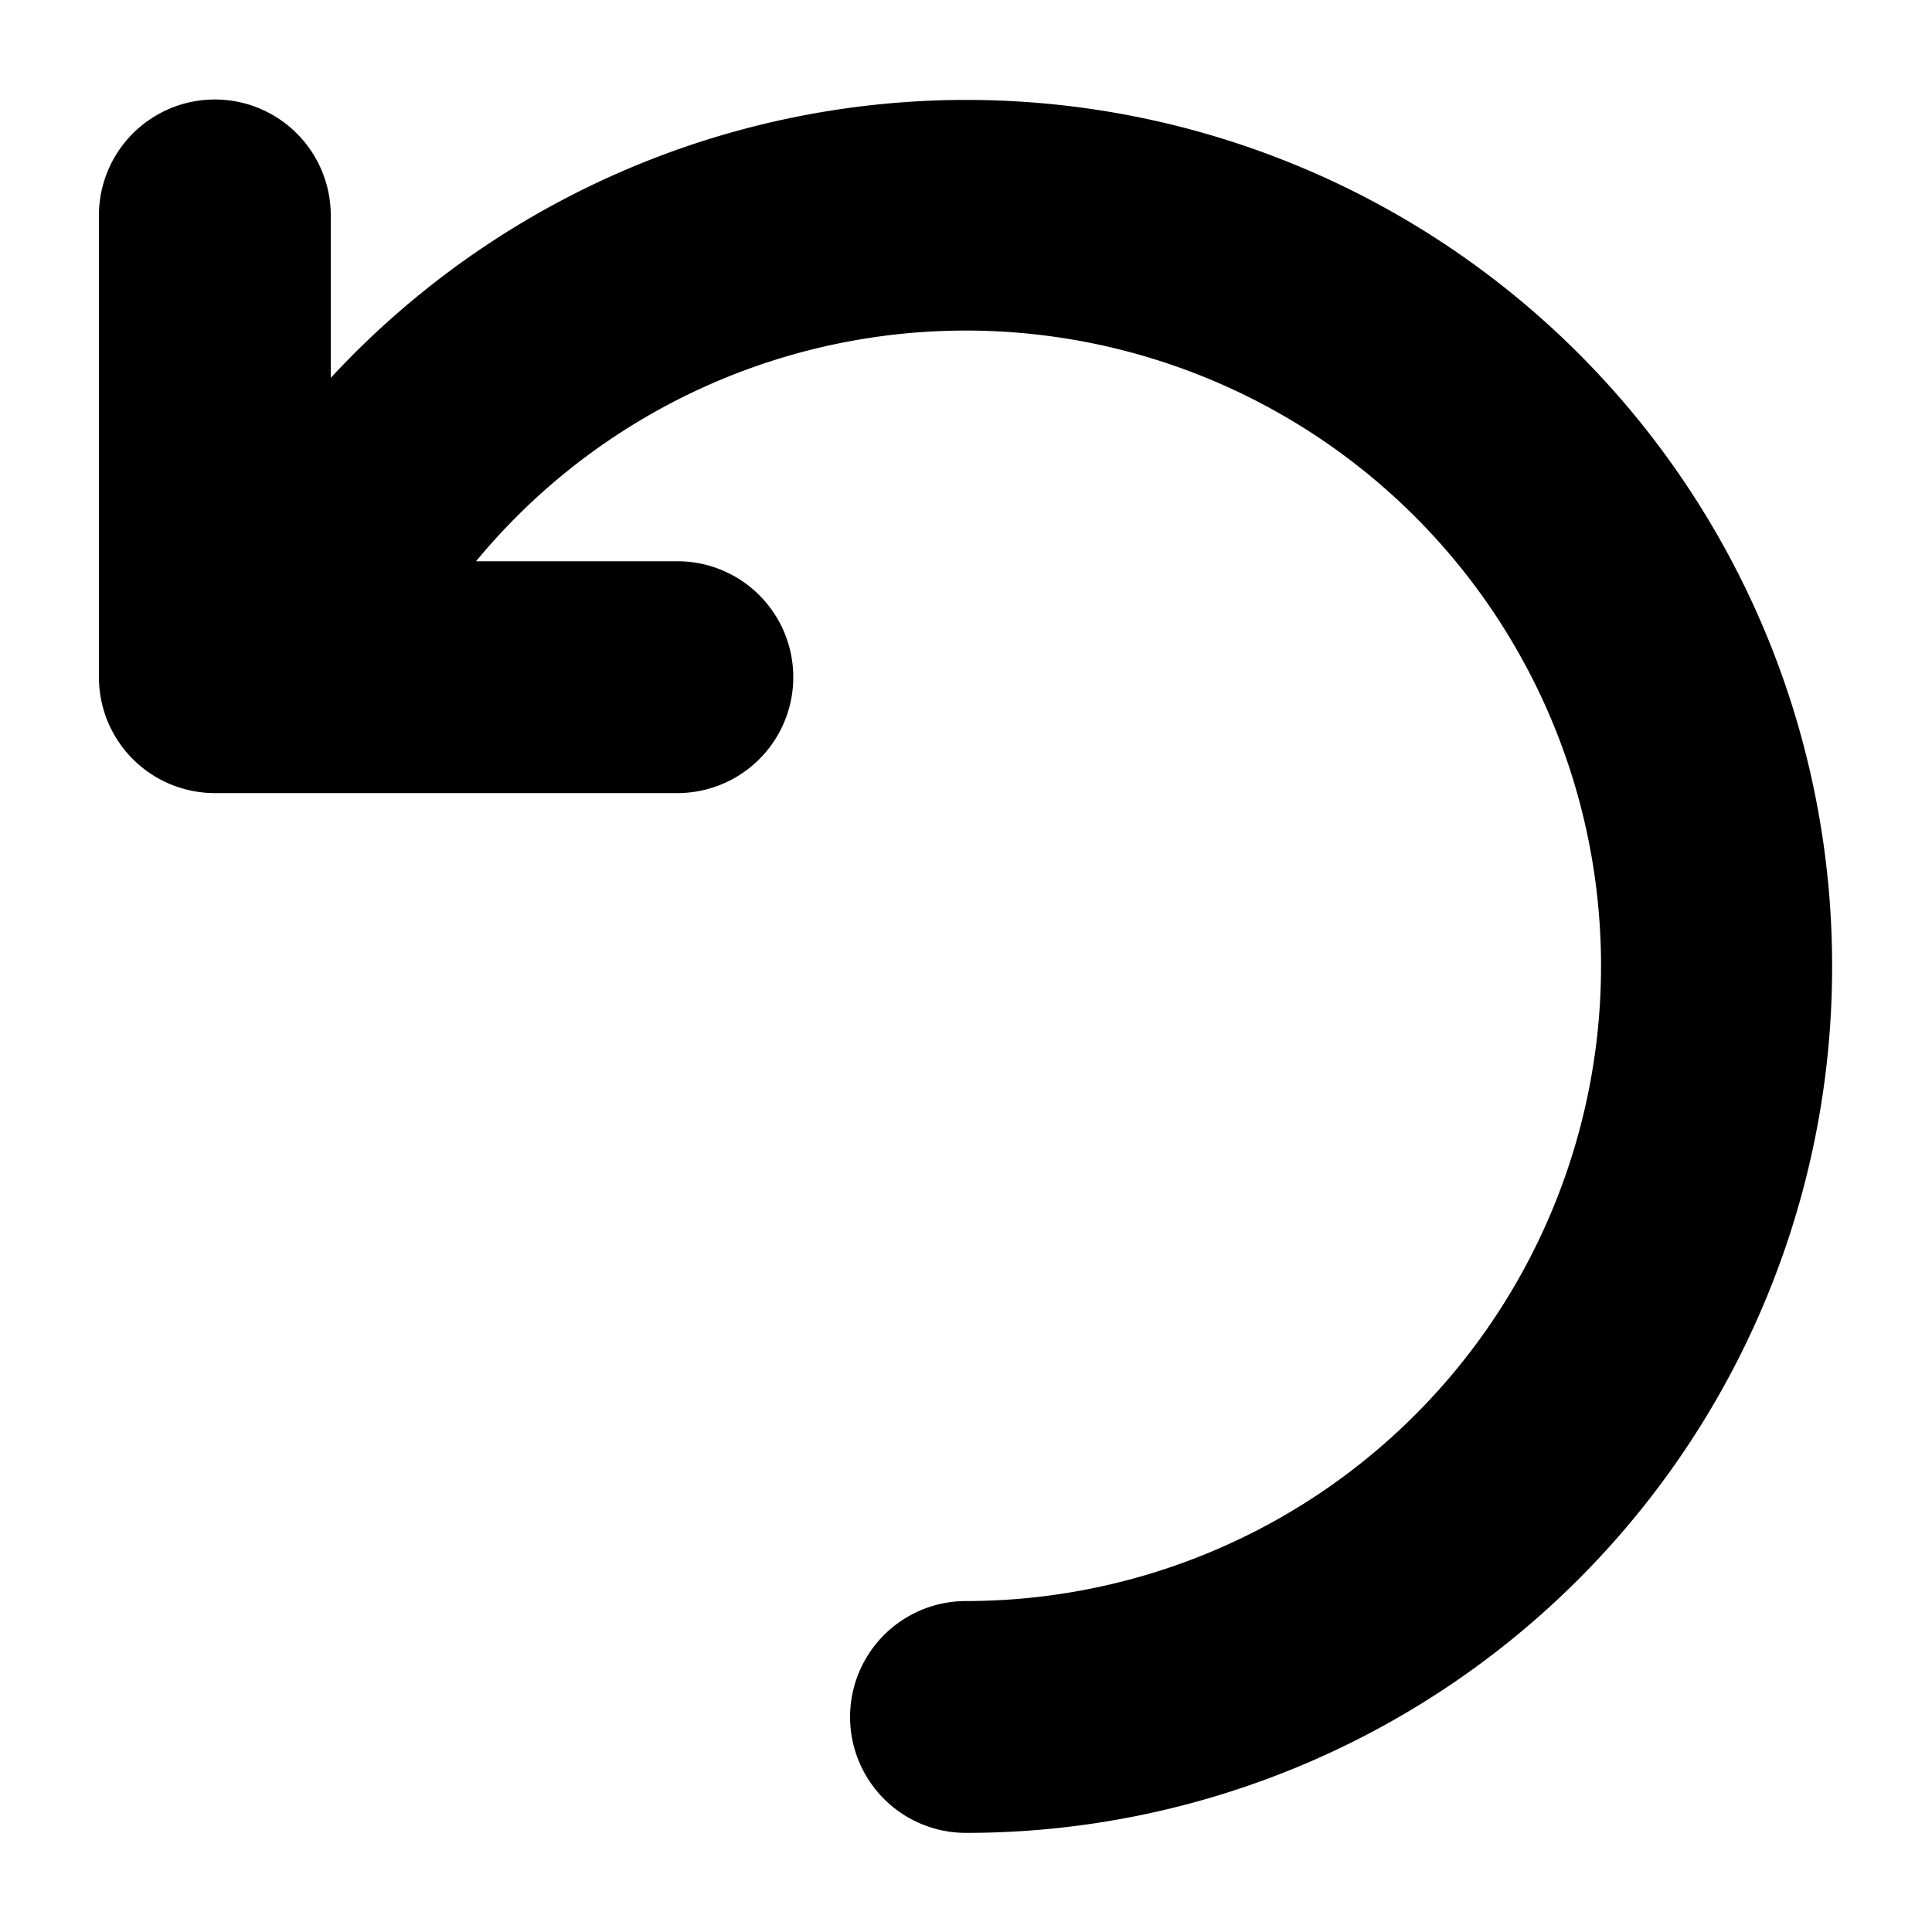 <?xml version="1.0"?>
<svg version="1.1" xmlns="http://www.w3.org/2000/svg" viewBox="0 0 100 100" x="0px" y="0px" width="16px" height="16px">
  <g>
    <path d="M94.83,50A44.81,44.81,0,0,0,17.12,19.56V11.15a6,6,0,1,0-12,0v23.9a6,6,0,0,0,6,6H35.06a6,6,0,0,0,0-12H24.64A32.88,32.88,0,1,1,50,82.87h0a6,6,0,1,0,0,12h.12A44.82,44.82,0,0,0,94.83,50Z"/>
  </g>
</svg>
